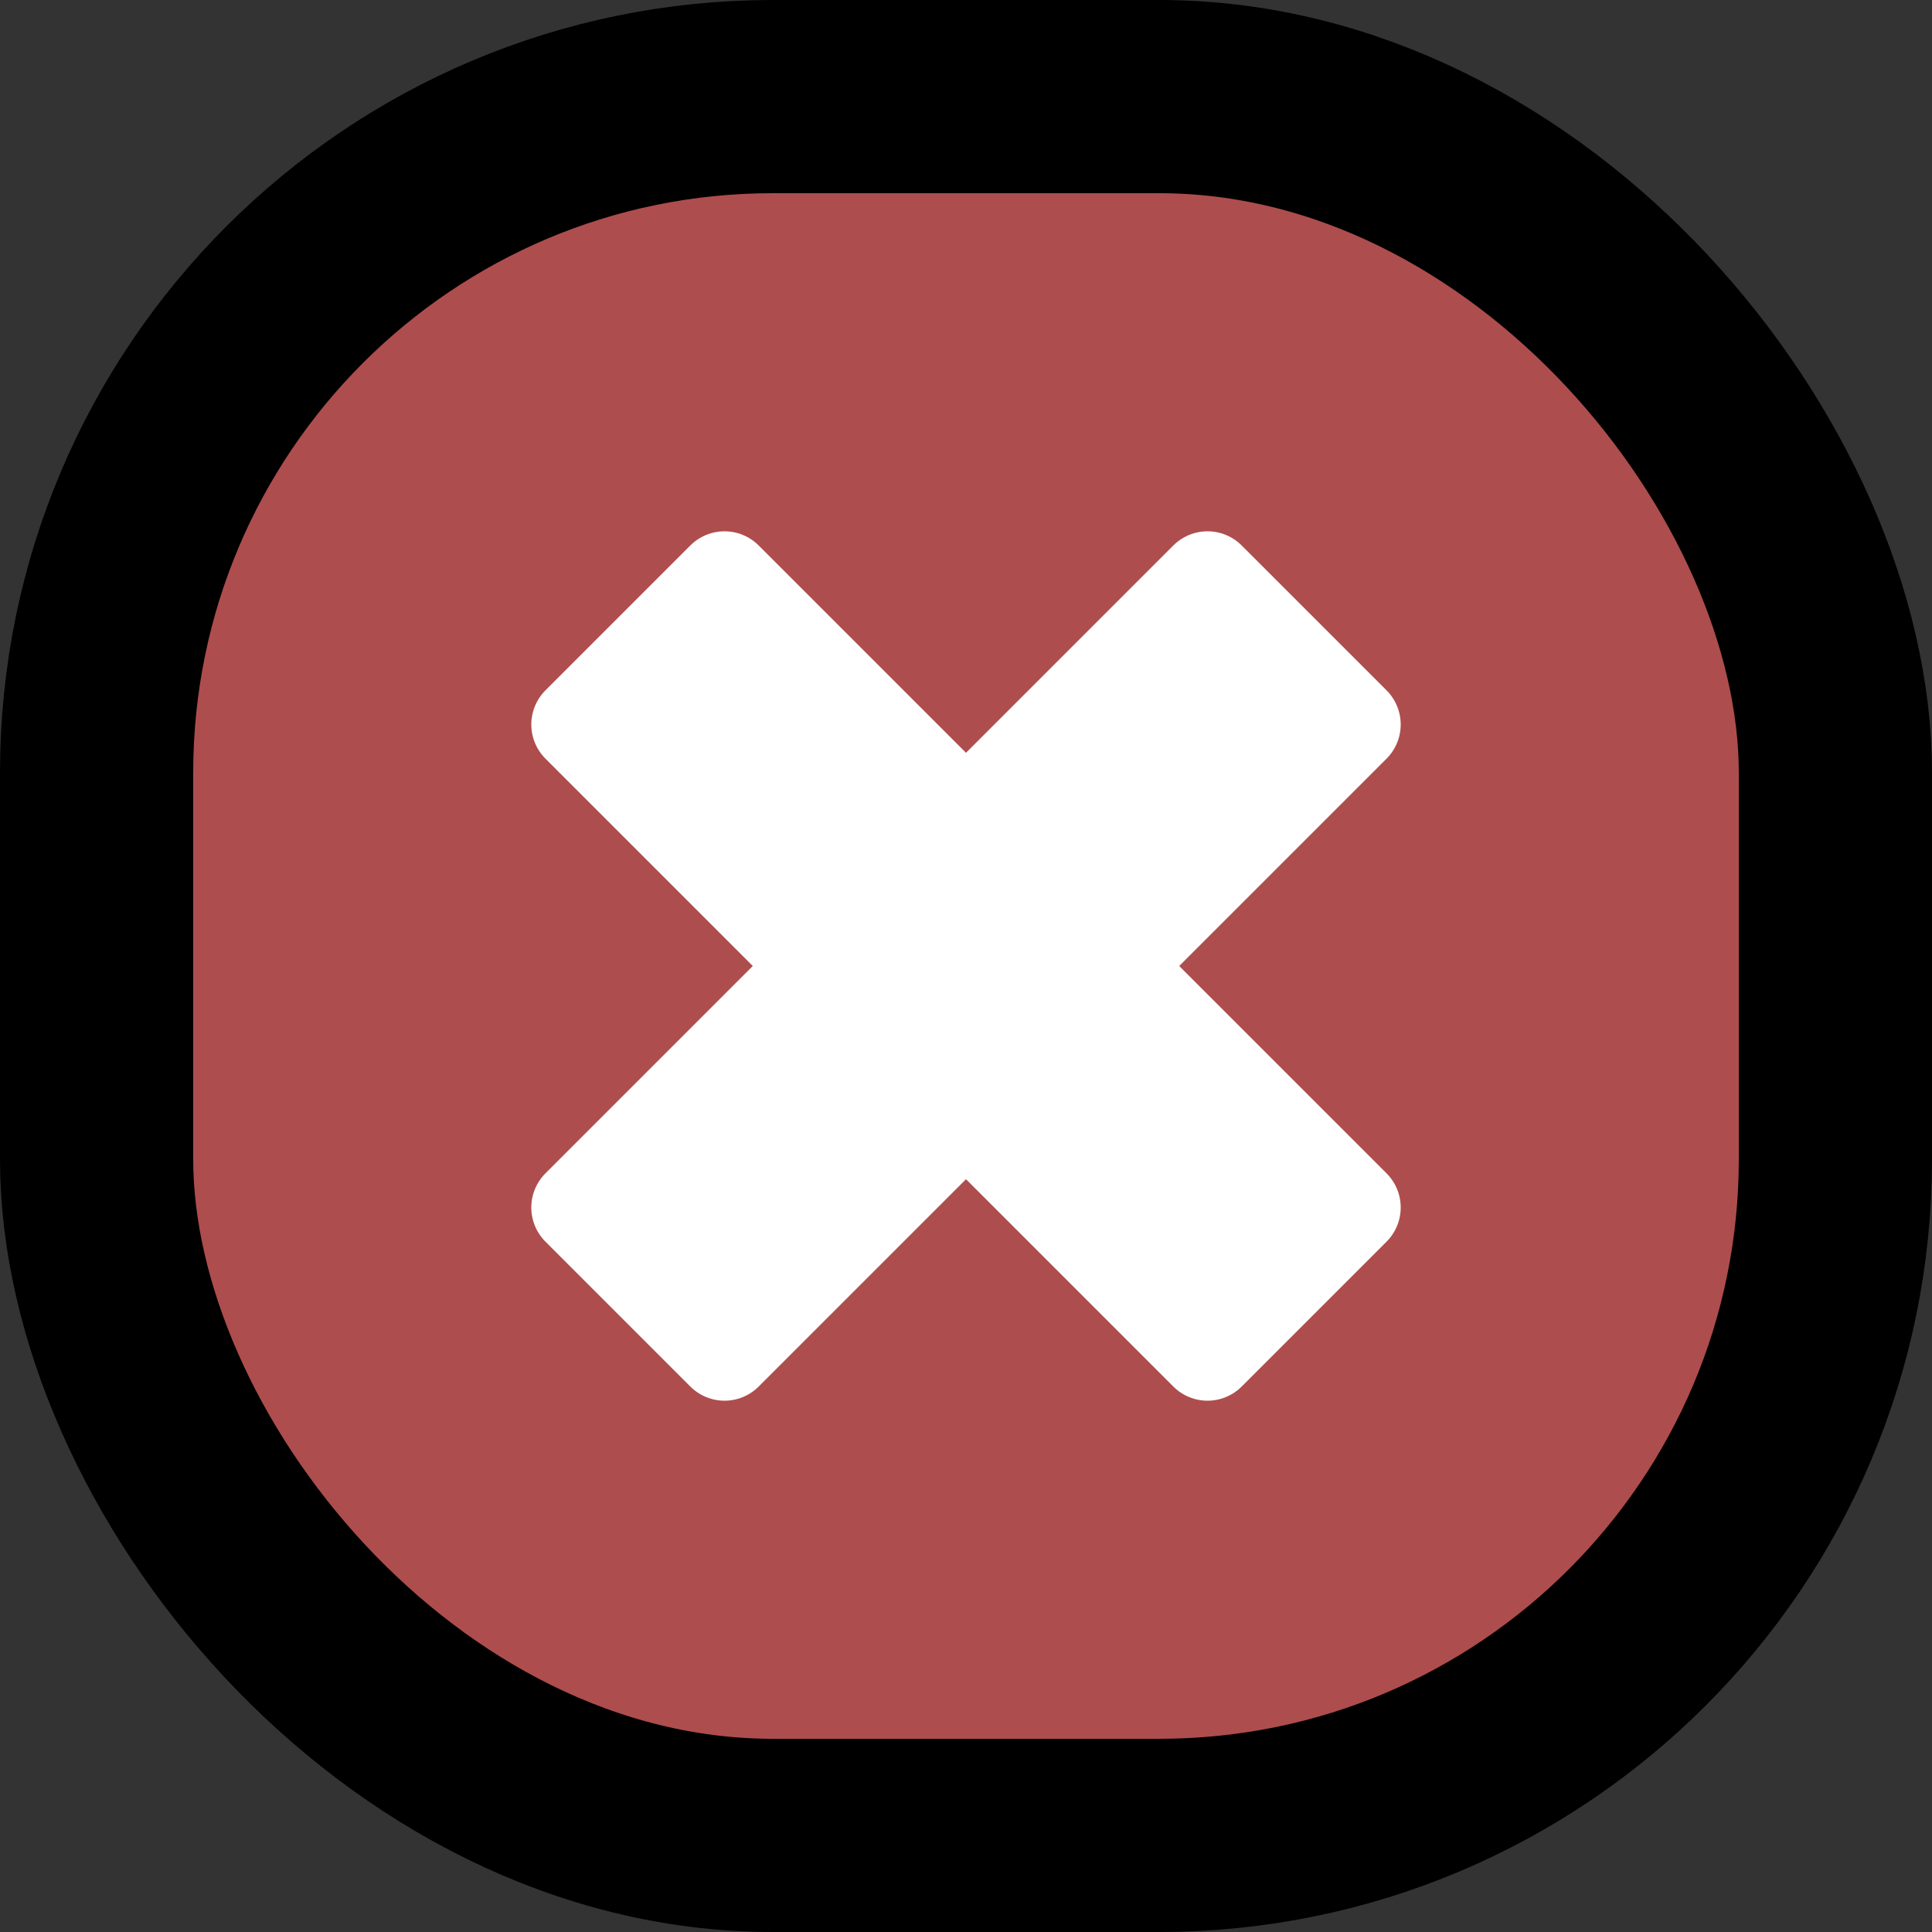 <svg width="20" height="20" viewBox="0 0 20 20" fill="none" xmlns="http://www.w3.org/2000/svg">
<rect x="0" y="0" width="20" height="20" fill="#333333" stroke="none"/>
<g id="x-mark">
<rect id="Rectangle 1" x="1" y="1" width="18" height="18" rx="7" fill="#AE4D4D" stroke="black" stroke-width="2"/>
<path id="Vector 1" d="M12.5 6L10 8.5L7.5 6L6 7.5L8.5 10L6 12.5L7.5 14L10 11.5L12.5 14L14 12.5L11.5 10L14 7.5L12.5 6Z" fill="white" stroke="white" stroke-linecap="round" stroke-linejoin="round"/>
</g>
</svg>

